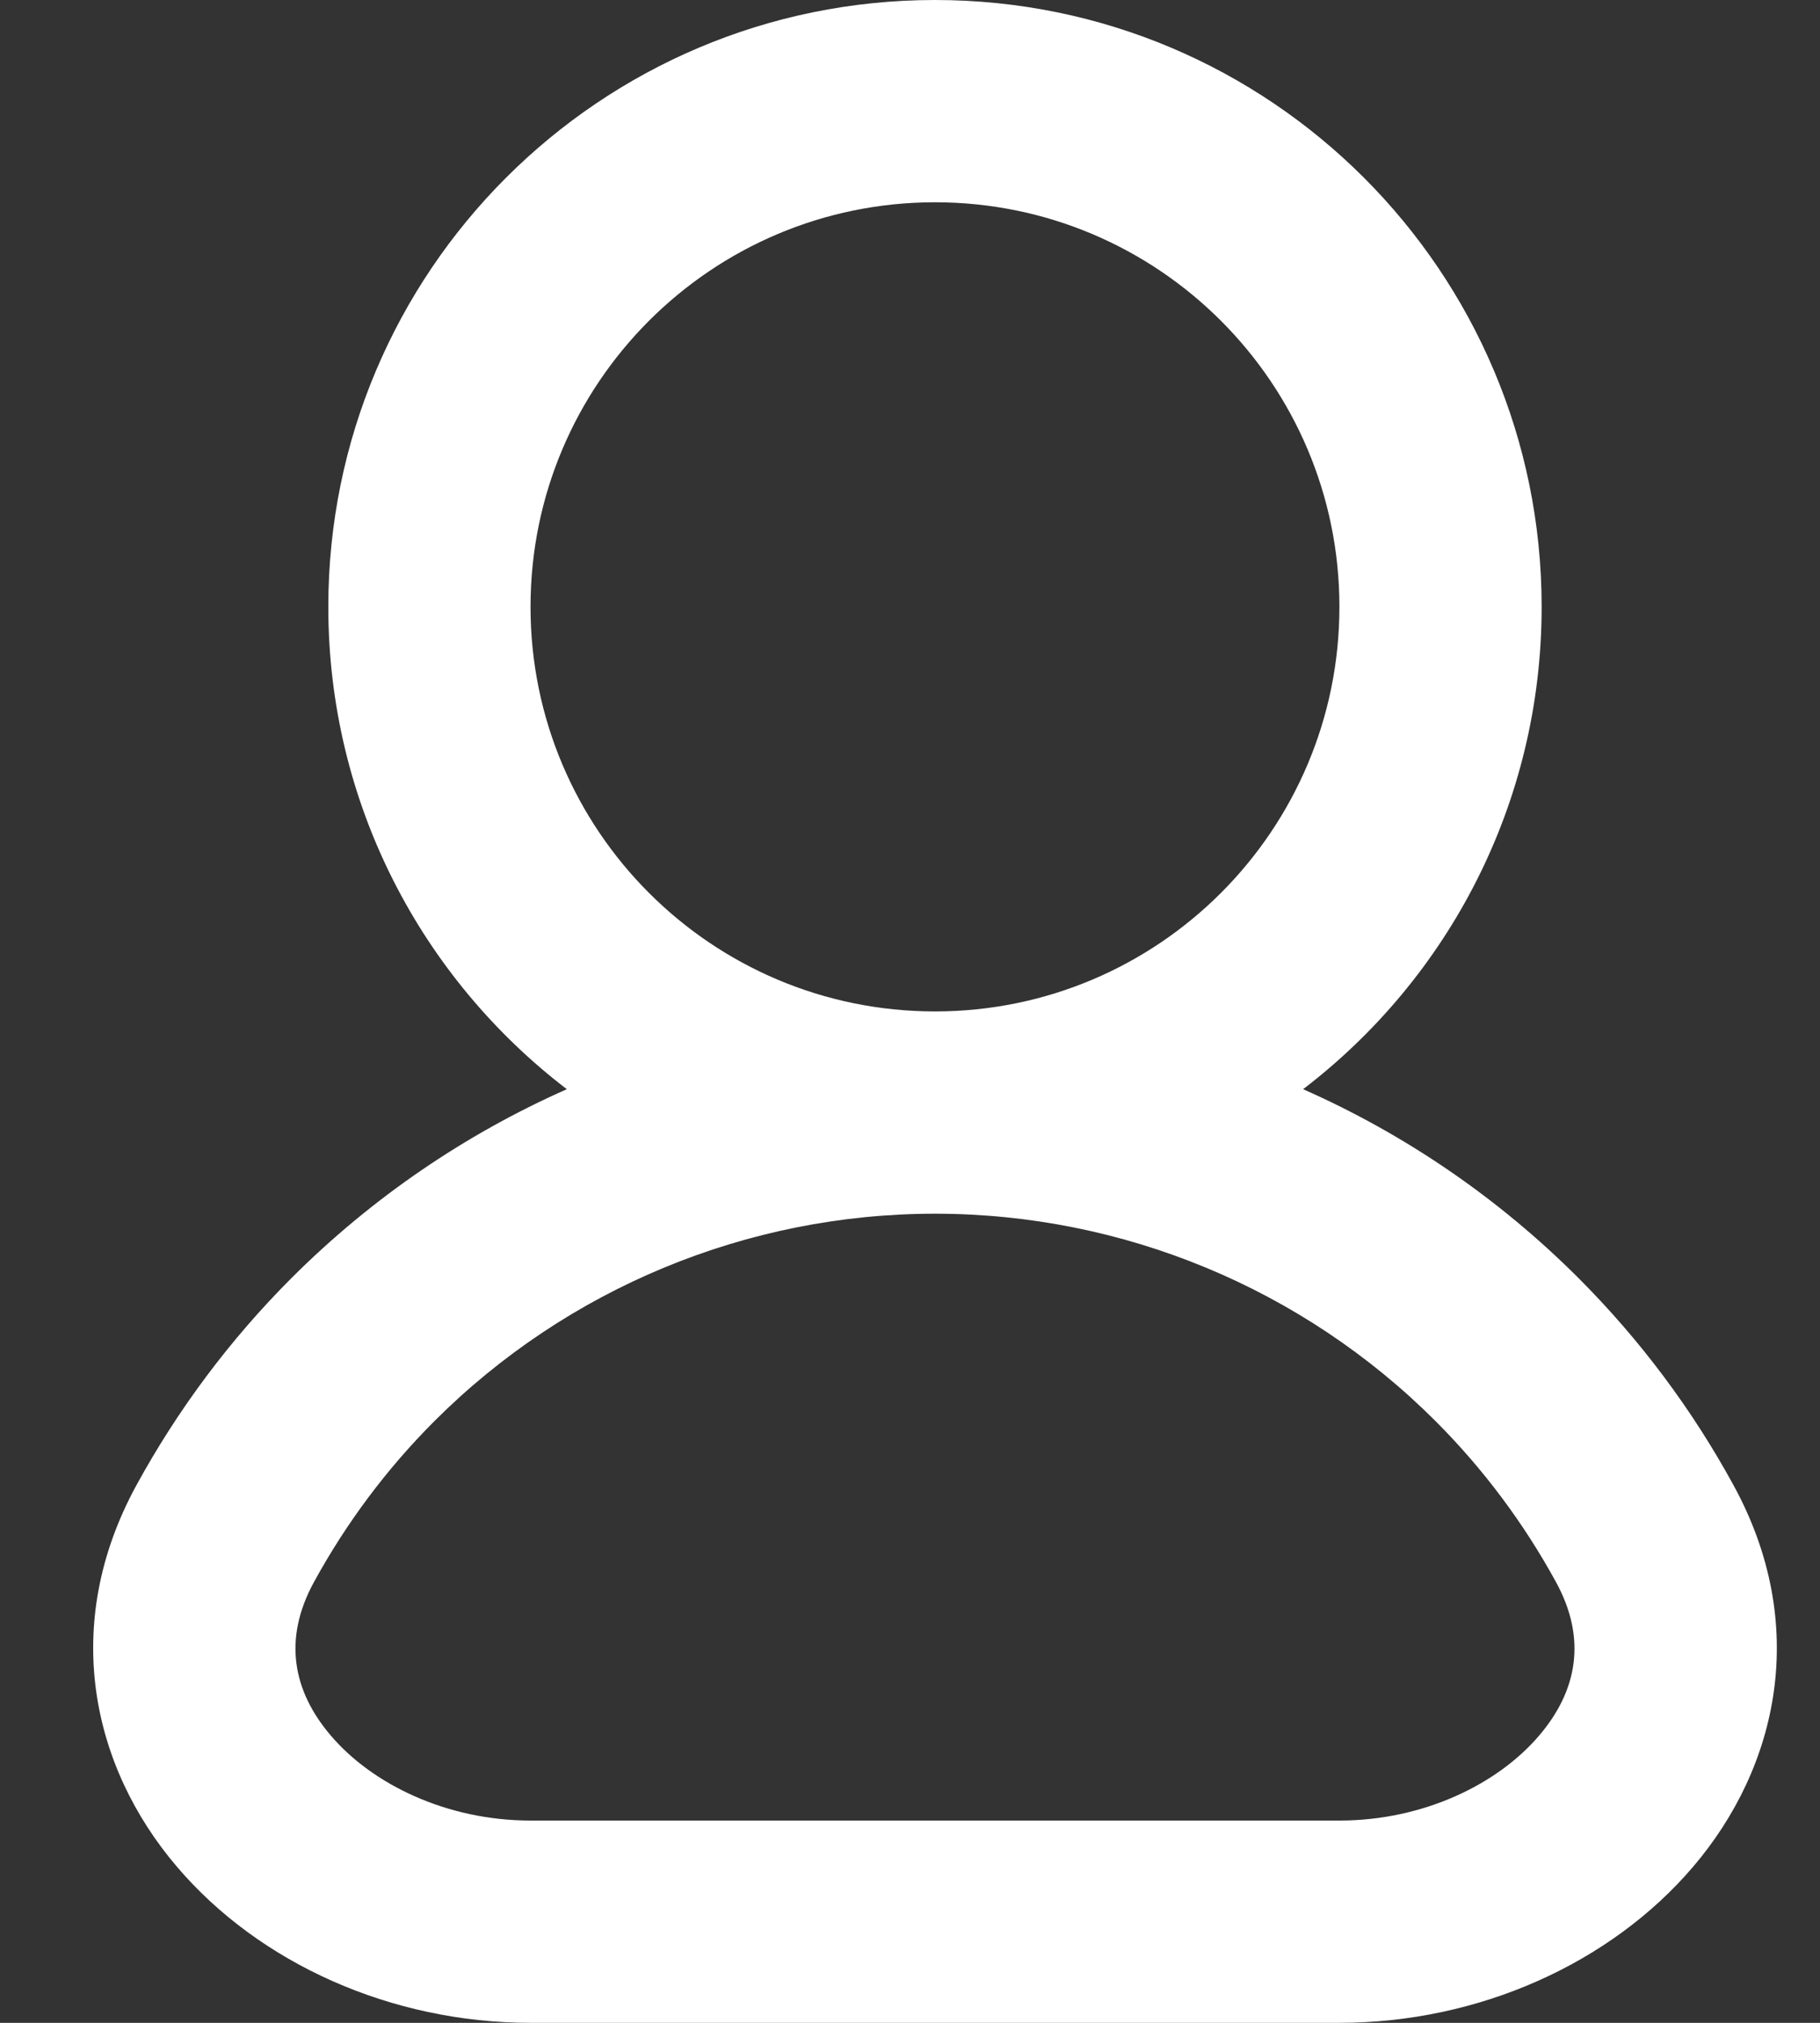 <svg width="18" height="20" viewBox="0 0 18 20" fill="none" xmlns="http://www.w3.org/2000/svg">
<rect x="0" y="0" width="18" height="20" fill="#333333" stroke="none"/>
<path fill-rule="evenodd" clip-rule="evenodd" d="M9.247 2C7.038 2 5.247 3.791 5.247 6C5.247 8.209 7.038 10 9.247 10C11.456 10 13.247 8.209 13.247 6C13.247 3.791 11.456 2 9.247 2ZM12.888 10.769C14.322 9.673 15.247 7.945 15.247 6C15.247 2.686 12.561 0 9.247 0C5.934 0 3.247 2.686 3.247 6C3.247 7.945 4.172 9.673 5.606 10.769C4.601 11.214 3.676 11.844 2.883 12.636C2.271 13.248 1.757 13.939 1.349 14.685C0.597 16.062 0.904 17.466 1.751 18.458C2.566 19.414 3.872 20 5.247 20H13.247C14.622 20 15.928 19.414 16.744 18.458C17.591 17.466 17.898 16.062 17.145 14.685C16.738 13.939 16.223 13.248 15.611 12.636C14.819 11.844 13.894 11.214 12.888 10.769ZM9.247 12C7.391 12 5.61 12.738 4.297 14.05C3.821 14.526 3.421 15.064 3.104 15.644C2.797 16.206 2.896 16.72 3.272 17.16C3.679 17.638 4.413 18 5.247 18H13.247C14.081 18 14.815 17.638 15.222 17.16C15.598 16.72 15.697 16.206 15.39 15.644C15.073 15.064 14.673 14.526 14.197 14.05C12.884 12.738 11.104 12 9.247 12Z" fill="white"/>
</svg>
